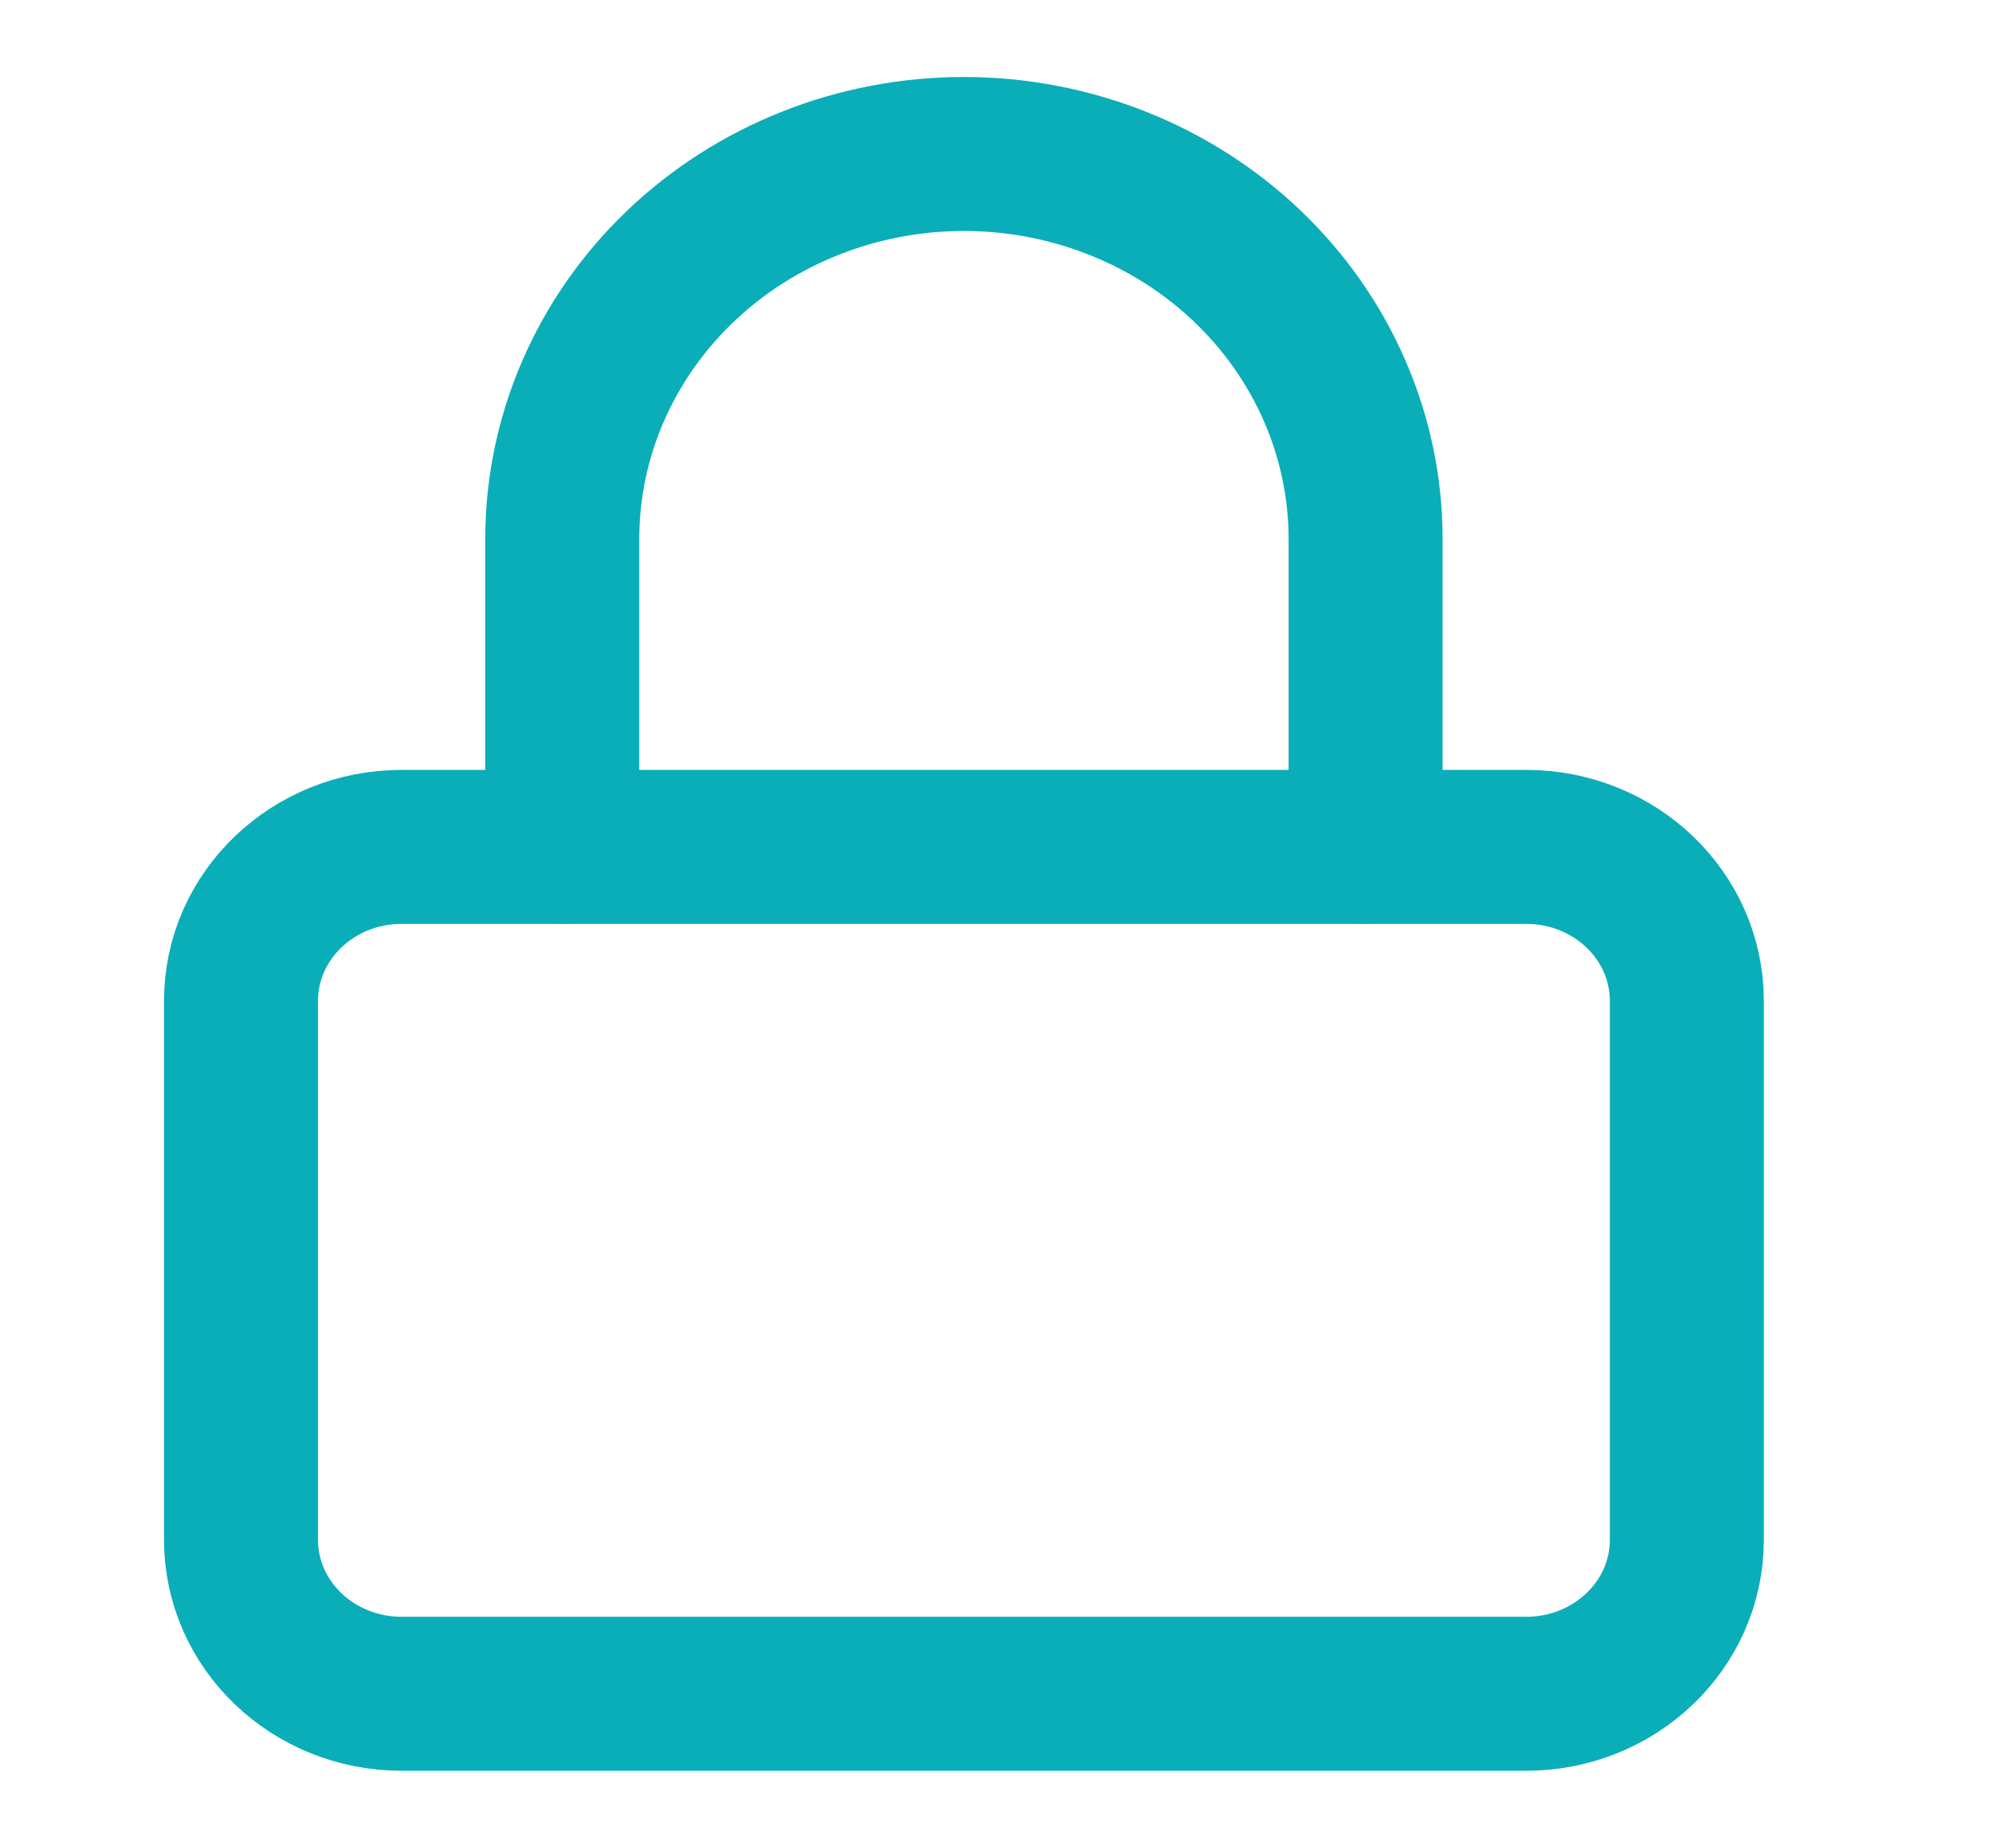 <svg width="26" height="24" viewBox="0 0 26 24" fill="none" xmlns="http://www.w3.org/2000/svg">
<path d="M19.821 11H5.216C4.064 11 3.13 11.895 3.13 13V20C3.13 21.105 4.064 22 5.216 22H19.821C20.973 22 21.907 21.105 21.907 20V13C21.907 11.895 20.973 11 19.821 11Z" stroke="#0AAEB9" stroke-width="2" stroke-linecap="round" stroke-linejoin="round"/>
<path d="M7.302 11V7C7.302 5.674 7.852 4.402 8.83 3.464C9.808 2.527 11.135 2 12.518 2C13.902 2 15.229 2.527 16.207 3.464C17.185 4.402 17.735 5.674 17.735 7V11" stroke="#0AAEB9" stroke-width="2" stroke-linecap="round" stroke-linejoin="round"/>
</svg>
